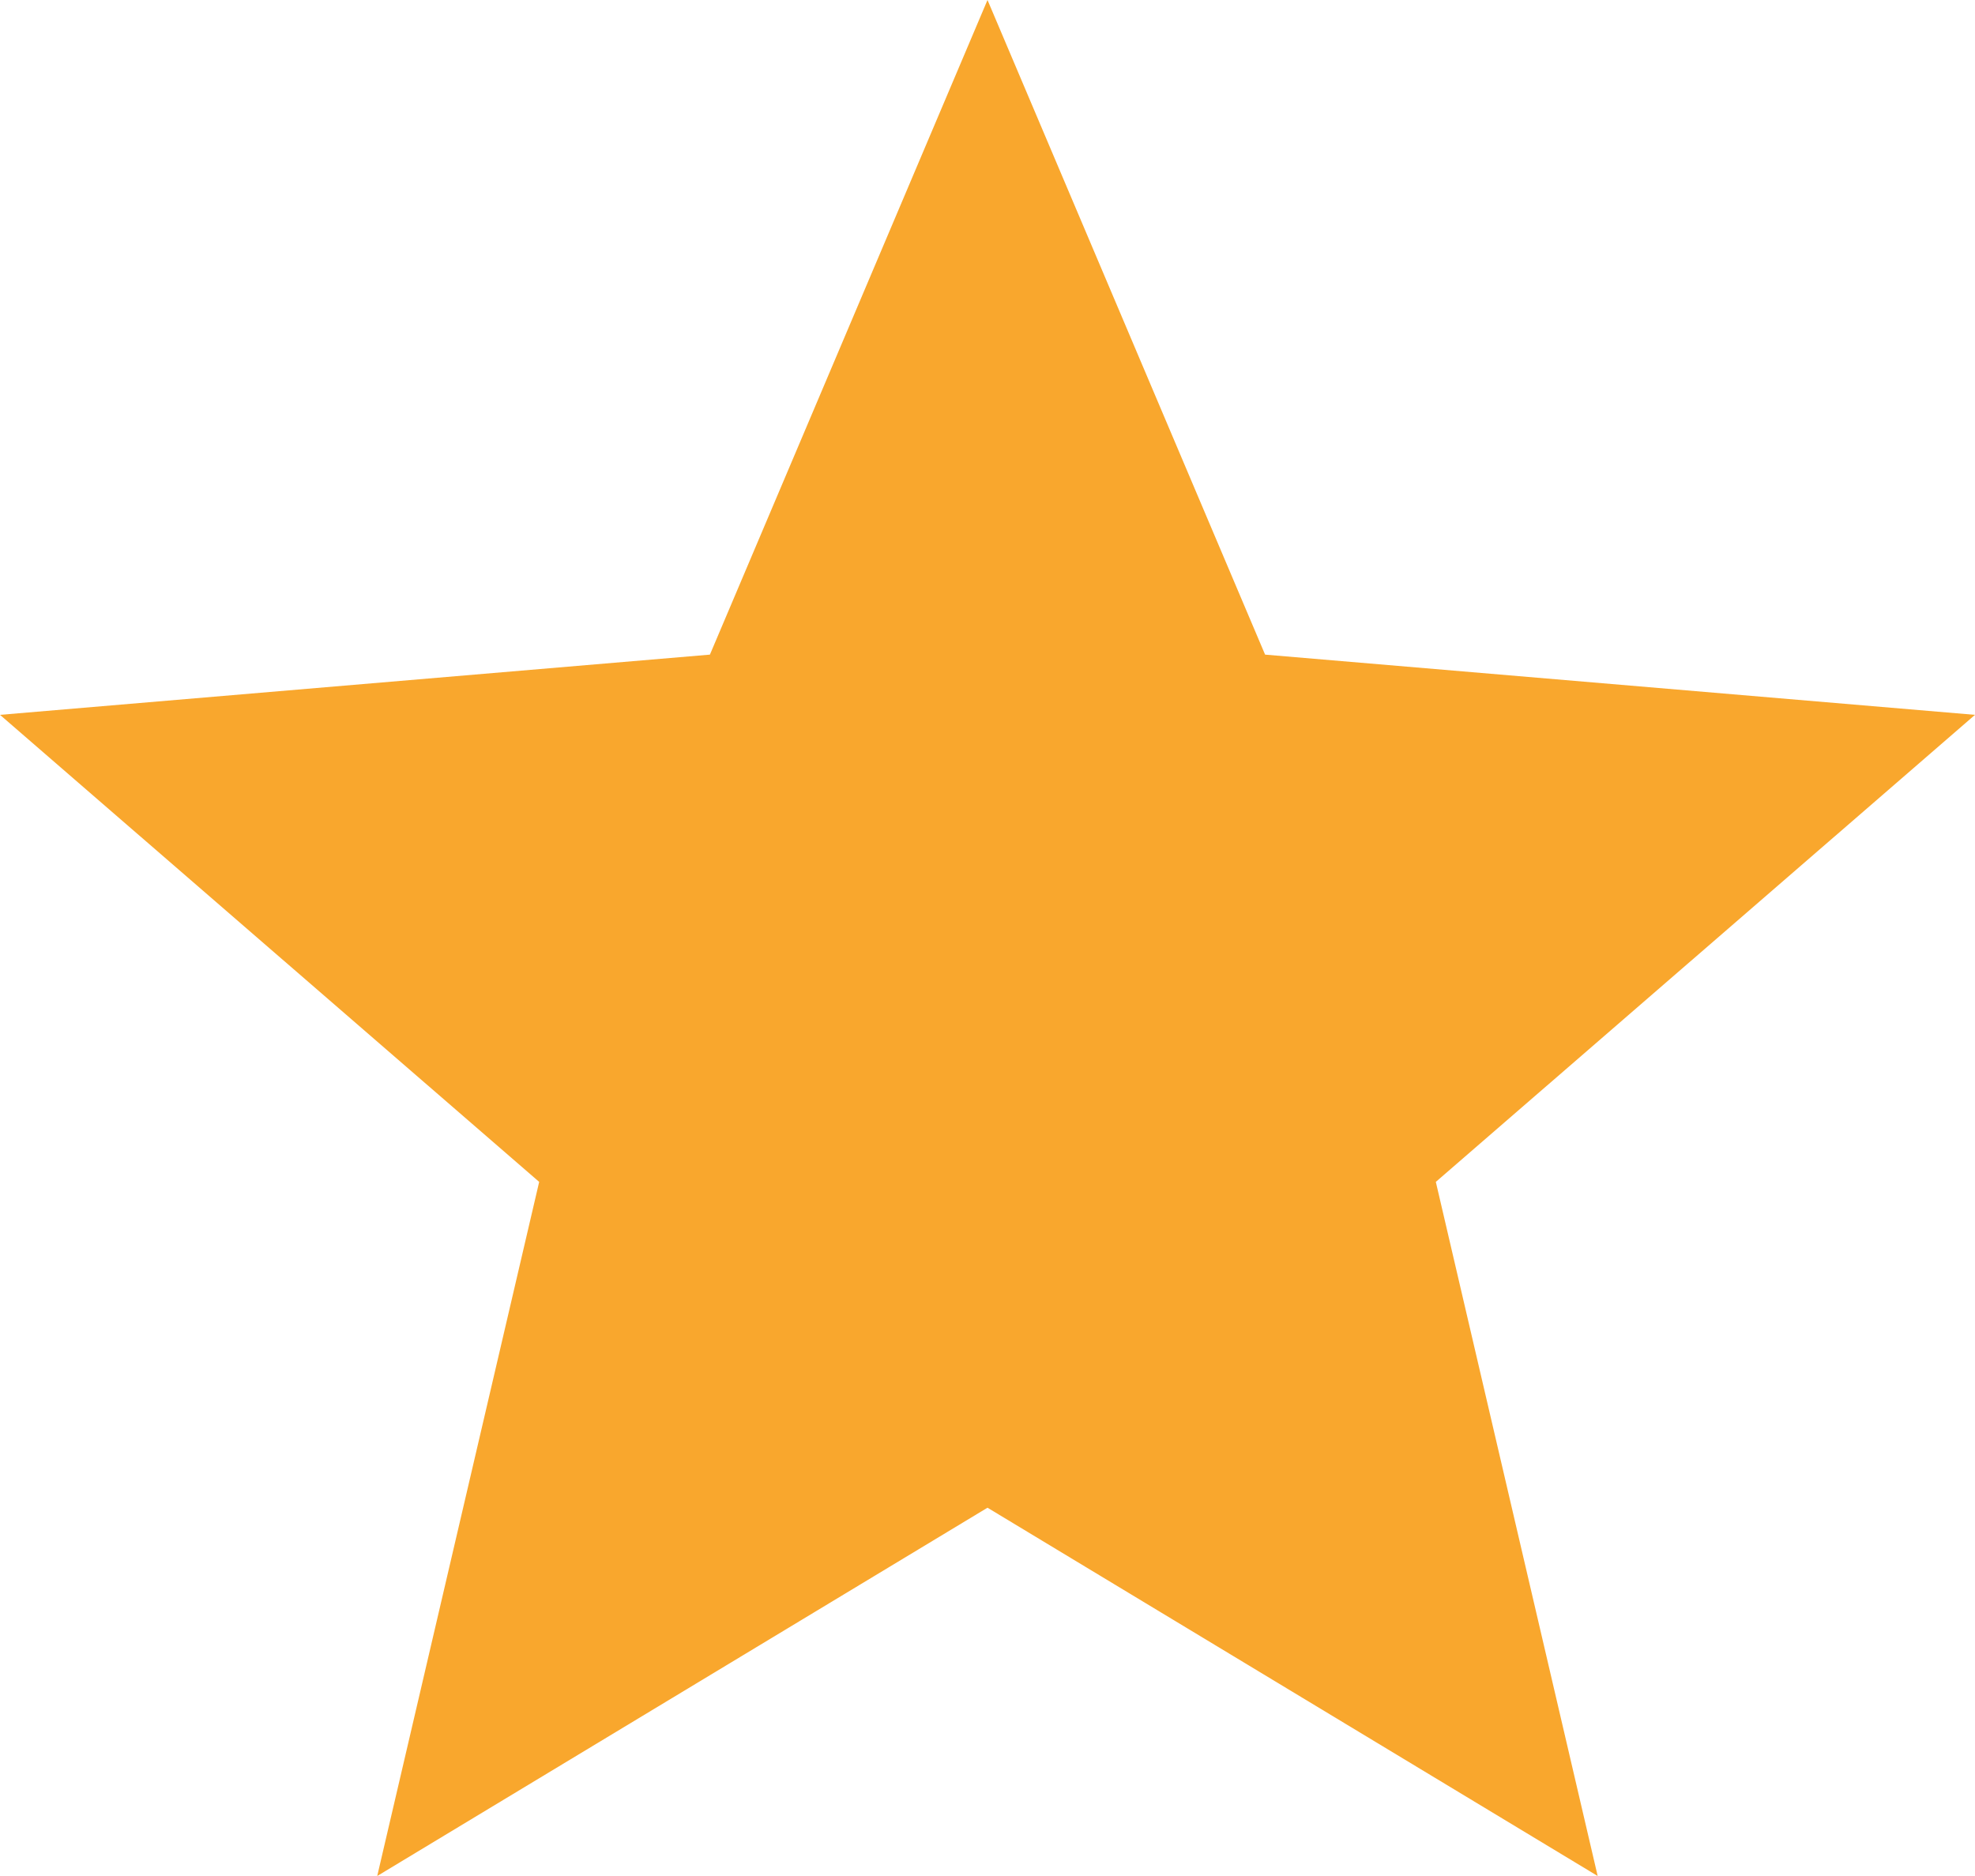 <svg xmlns="http://www.w3.org/2000/svg" width="20" height="19" viewBox="0 0 20 19">
  <defs>
    <style>
      .cls-1 {
        fill: #f9a72d;
        fill-rule: evenodd;
      }
    </style>
  </defs>
  <path id="star_icon" data-name="star icon" class="cls-1" d="M10,15.27L16.179,19,14.54,11.97,20,7.24l-7.189-.61L10,0,7.189,6.63,0,7.24l5.46,4.73L3.82,19,10,15.27h0Z"/>
</svg>
